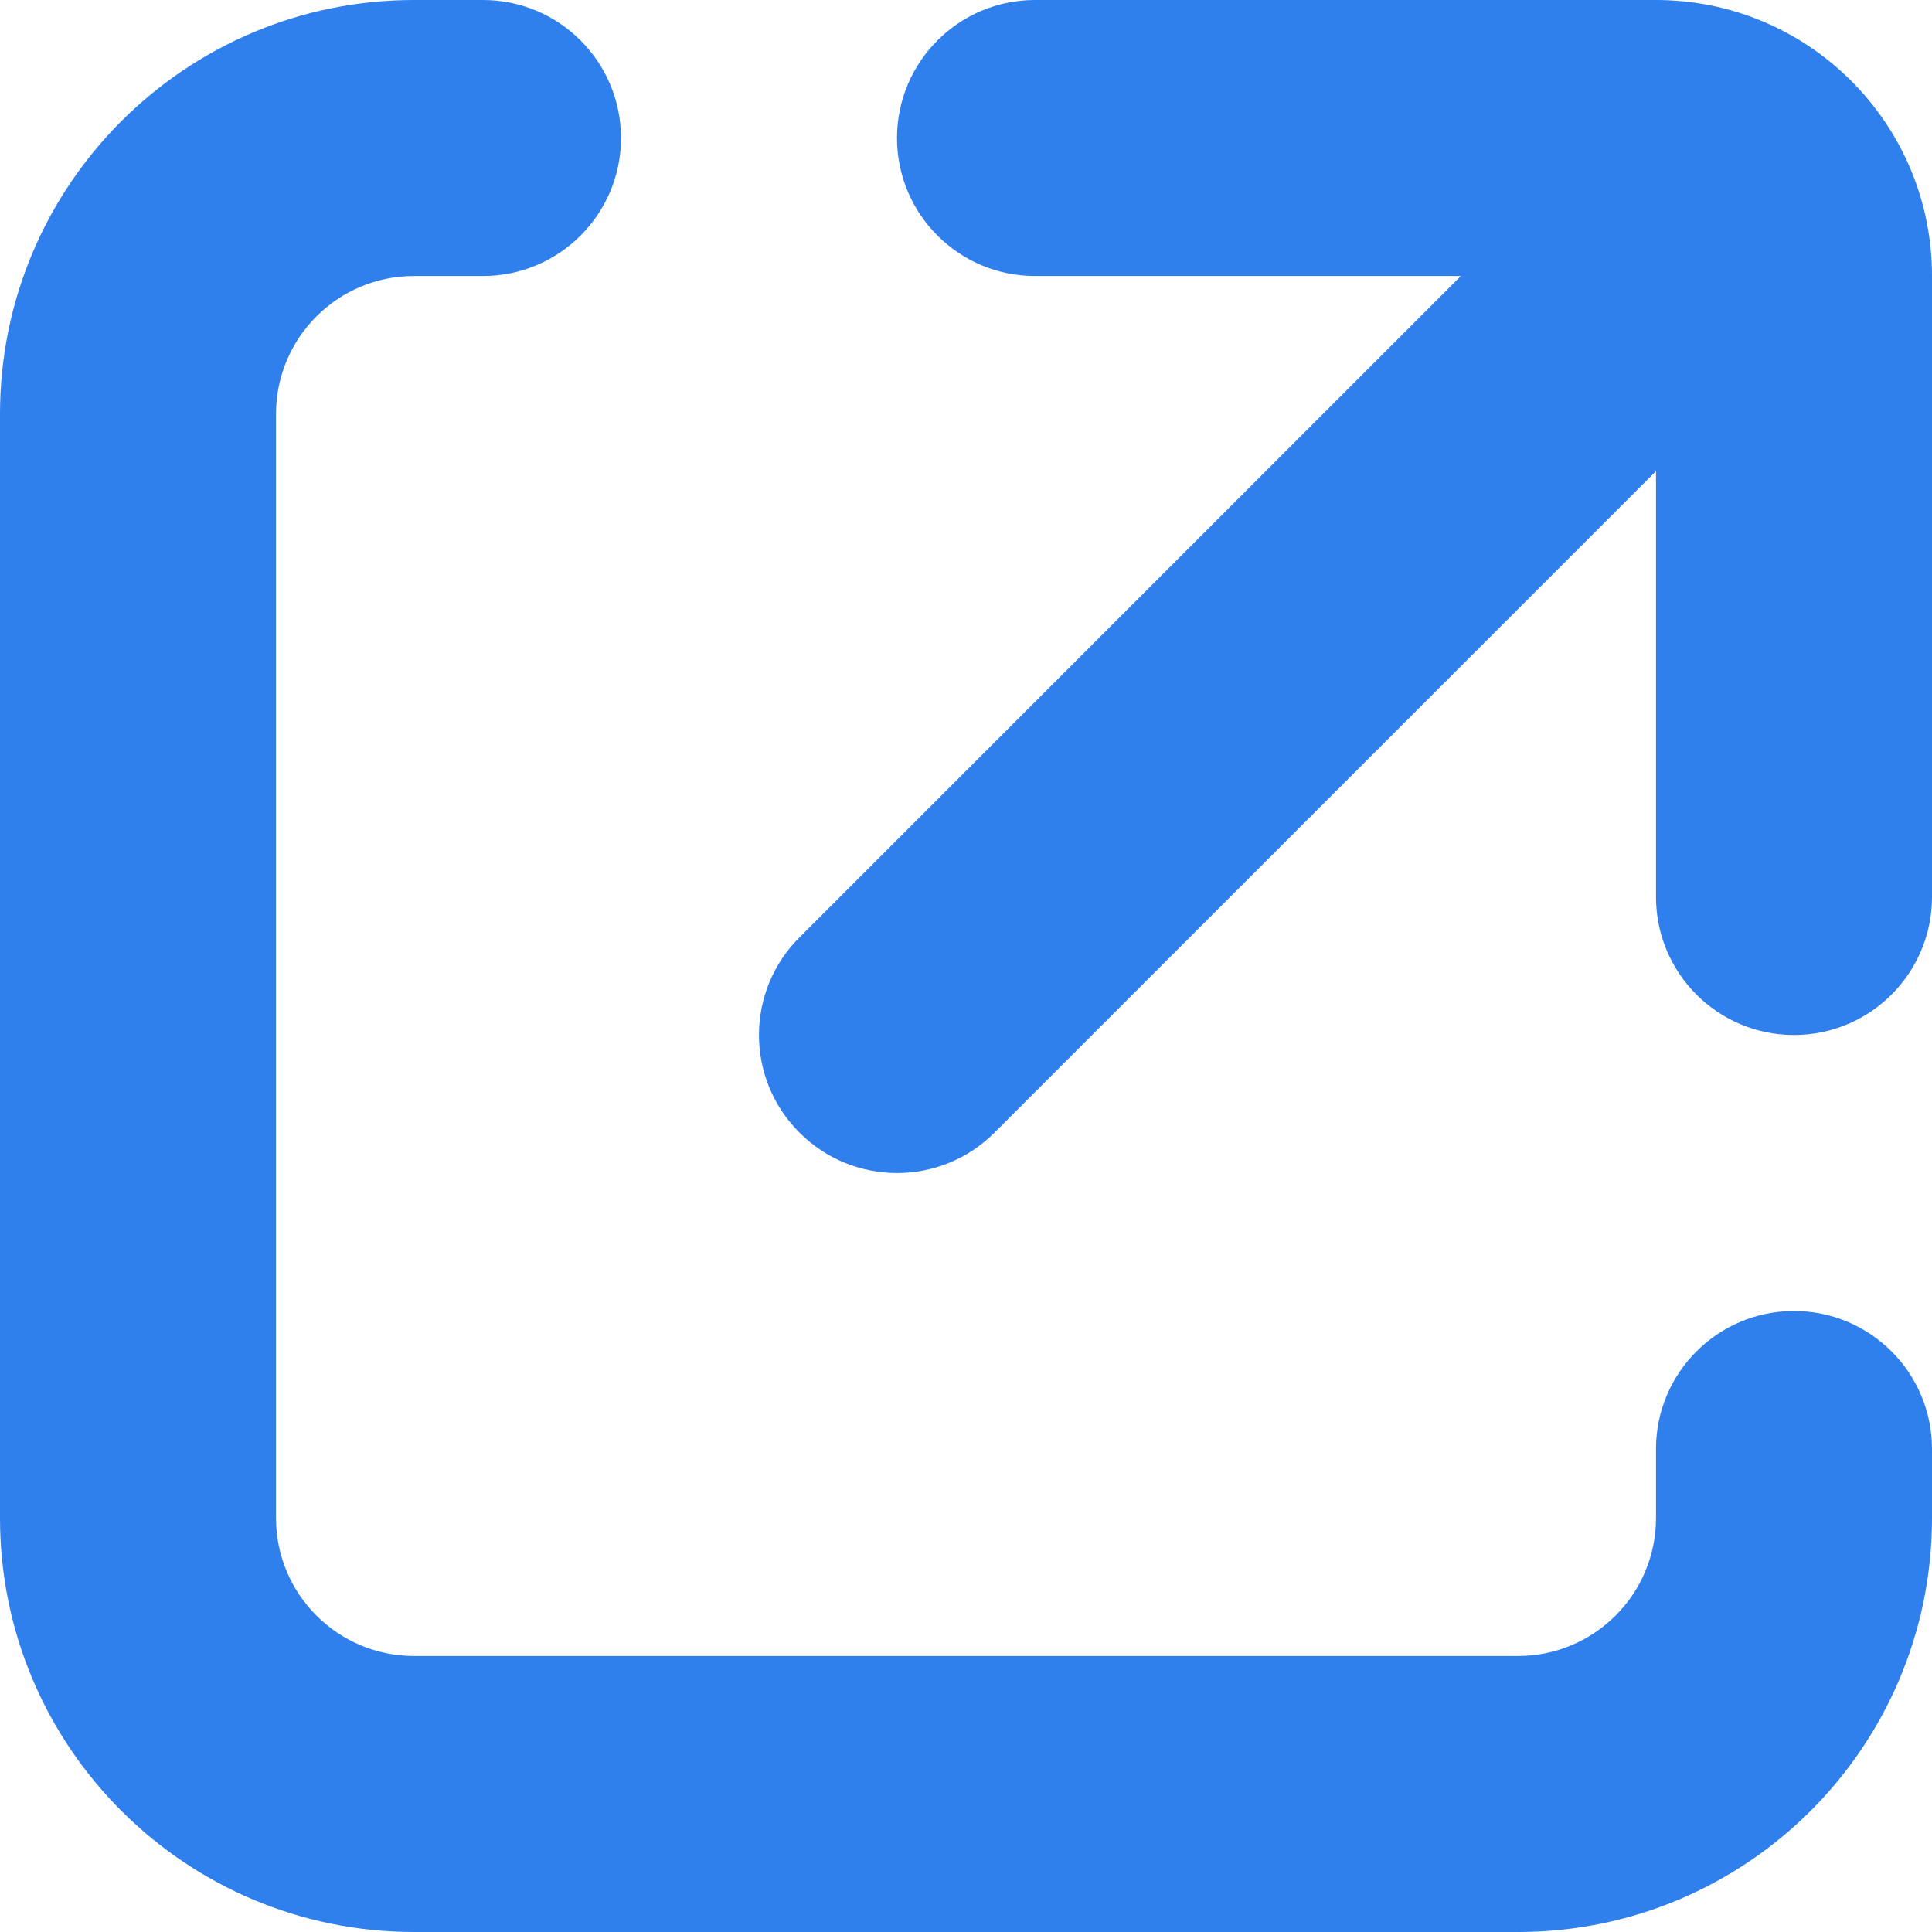 <svg width="14" height="14" viewBox="0 0 14 14" fill="none" xmlns="http://www.w3.org/2000/svg">
<path d="M3 2C2.448 2 2 2.448 2 3V11C2 11.552 2.448 12 3 12H11C11.552 12 12 11.552 12 11V10.5C12 9.948 12.448 9.5 13 9.5C13.552 9.5 14 9.948 14 10.5V11C14 12.657 12.657 14 11 14H3C1.343 14 0 12.657 0 11V3C0 1.343 1.343 0 3 0H3.5C4.052 0 4.5 0.448 4.5 1C4.5 1.552 4.052 2 3.5 2H3Z" fill="#2F80ED"/>
<path d="M6.5 1C6.5 0.448 6.948 0 7.5 0H12C13.105 0 14 0.895 14 2V6.5C14 7.052 13.552 7.5 13 7.5C12.448 7.5 12 7.052 12 6.5V3.414L7.207 8.207C6.817 8.598 6.183 8.598 5.793 8.207C5.402 7.817 5.402 7.183 5.793 6.793L10.586 2H7.5C6.948 2 6.5 1.552 6.5 1Z" fill="#2F80ED"/>
</svg>
